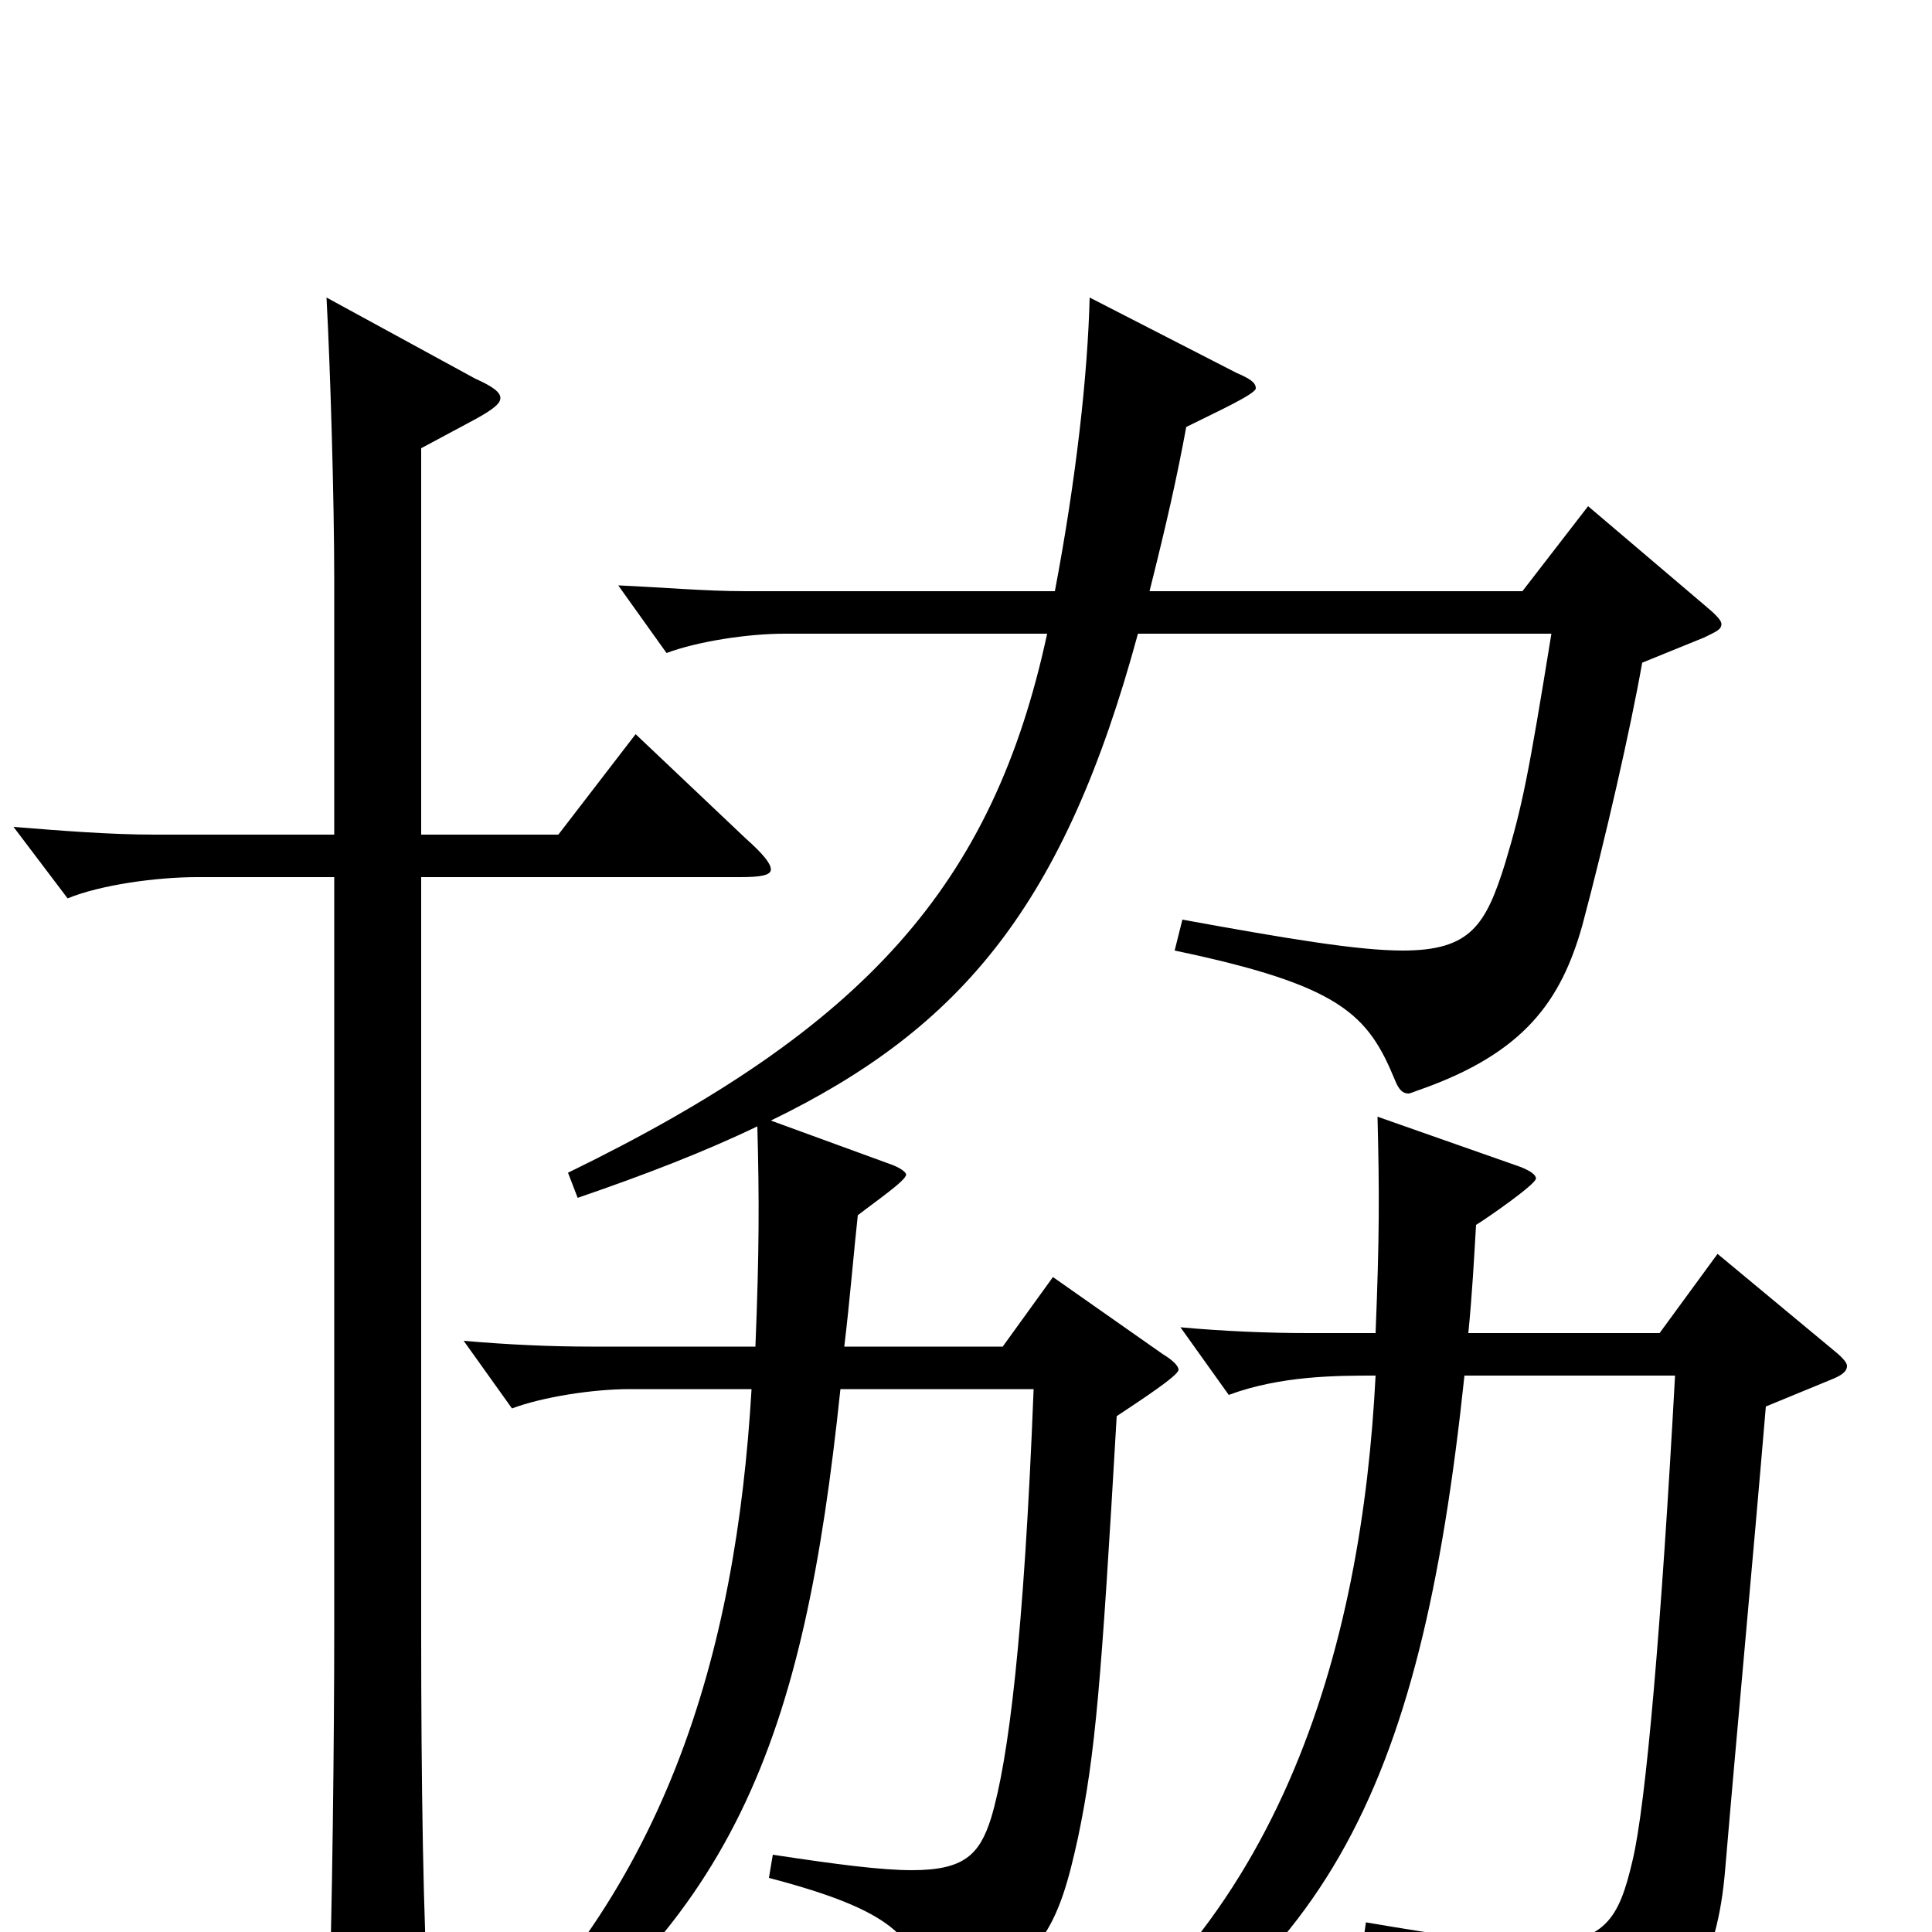<svg xmlns="http://www.w3.org/2000/svg" viewBox="0 -1000 1000 1000">
	<path fill="#000000" d="M329 -620L289 -568H218V-768L246 -783C255 -788 259 -791 259 -794C259 -797 255 -800 246 -804L169 -846C171 -809 173 -741 173 -700V-568H80C57 -568 32 -570 7 -572L35 -535C52 -542 81 -546 102 -546H173V-157C173 -100 172 -10 170 49V58C170 75 172 81 179 81C184 81 191 79 200 75C218 67 222 62 222 48V41C219 -4 218 -79 218 -155V-546H383C394 -546 399 -547 399 -550C399 -553 395 -558 386 -566ZM822 -738L788 -694H595C604 -730 609 -752 614 -779C628 -786 650 -796 650 -799C650 -802 647 -804 640 -807L564 -846C563 -806 557 -752 546 -694H386C365 -694 343 -696 320 -697L345 -662C361 -668 387 -672 406 -672H542C514 -542 448 -468 294 -393L299 -380C334 -392 365 -404 392 -417C393 -380 393 -352 391 -303H306C285 -303 263 -304 240 -306L265 -271C281 -277 307 -281 326 -281H389C381 -145 345 -16 232 80L240 90C381 -1 416 -100 435 -281H535C530 -153 522 -89 513 -59C507 -40 499 -32 472 -32C456 -32 433 -35 400 -40L398 -28C463 -11 473 3 479 29C480 34 482 36 485 36C487 36 489 36 491 35C539 18 548 -3 558 -49C567 -92 570 -129 578 -267C590 -275 610 -288 610 -291C610 -293 607 -296 602 -299L545 -339L519 -303H437C440 -328 442 -353 444 -371C453 -378 469 -389 469 -392C469 -393 467 -395 462 -397L399 -420C498 -468 551 -532 589 -672H803C791 -598 788 -583 779 -553C769 -521 761 -508 726 -508C703 -508 667 -514 612 -524L608 -508C694 -490 708 -475 722 -441C724 -436 726 -434 729 -434C730 -434 732 -435 735 -436C789 -455 808 -482 819 -521C831 -566 844 -623 850 -657L882 -670C888 -673 891 -674 891 -677C891 -679 888 -682 882 -687ZM889 -351L859 -310H760C762 -330 763 -349 764 -366C769 -369 795 -387 795 -390C795 -392 792 -394 787 -396L713 -422C714 -382 714 -360 712 -310H677C656 -310 633 -311 611 -313L636 -278C663 -288 692 -288 712 -288C705 -150 664 9 517 90L525 103C686 28 735 -71 758 -288H867C860 -160 852 -66 845 -37C838 -7 831 6 795 6C776 6 748 2 707 -5L705 9C770 26 792 44 798 75C799 80 801 83 805 83C807 83 808 83 810 82C873 53 889 16 893 -33C899 -104 907 -189 914 -272L948 -286C953 -288 956 -290 956 -293C956 -295 953 -298 948 -302Z"/>
</svg>